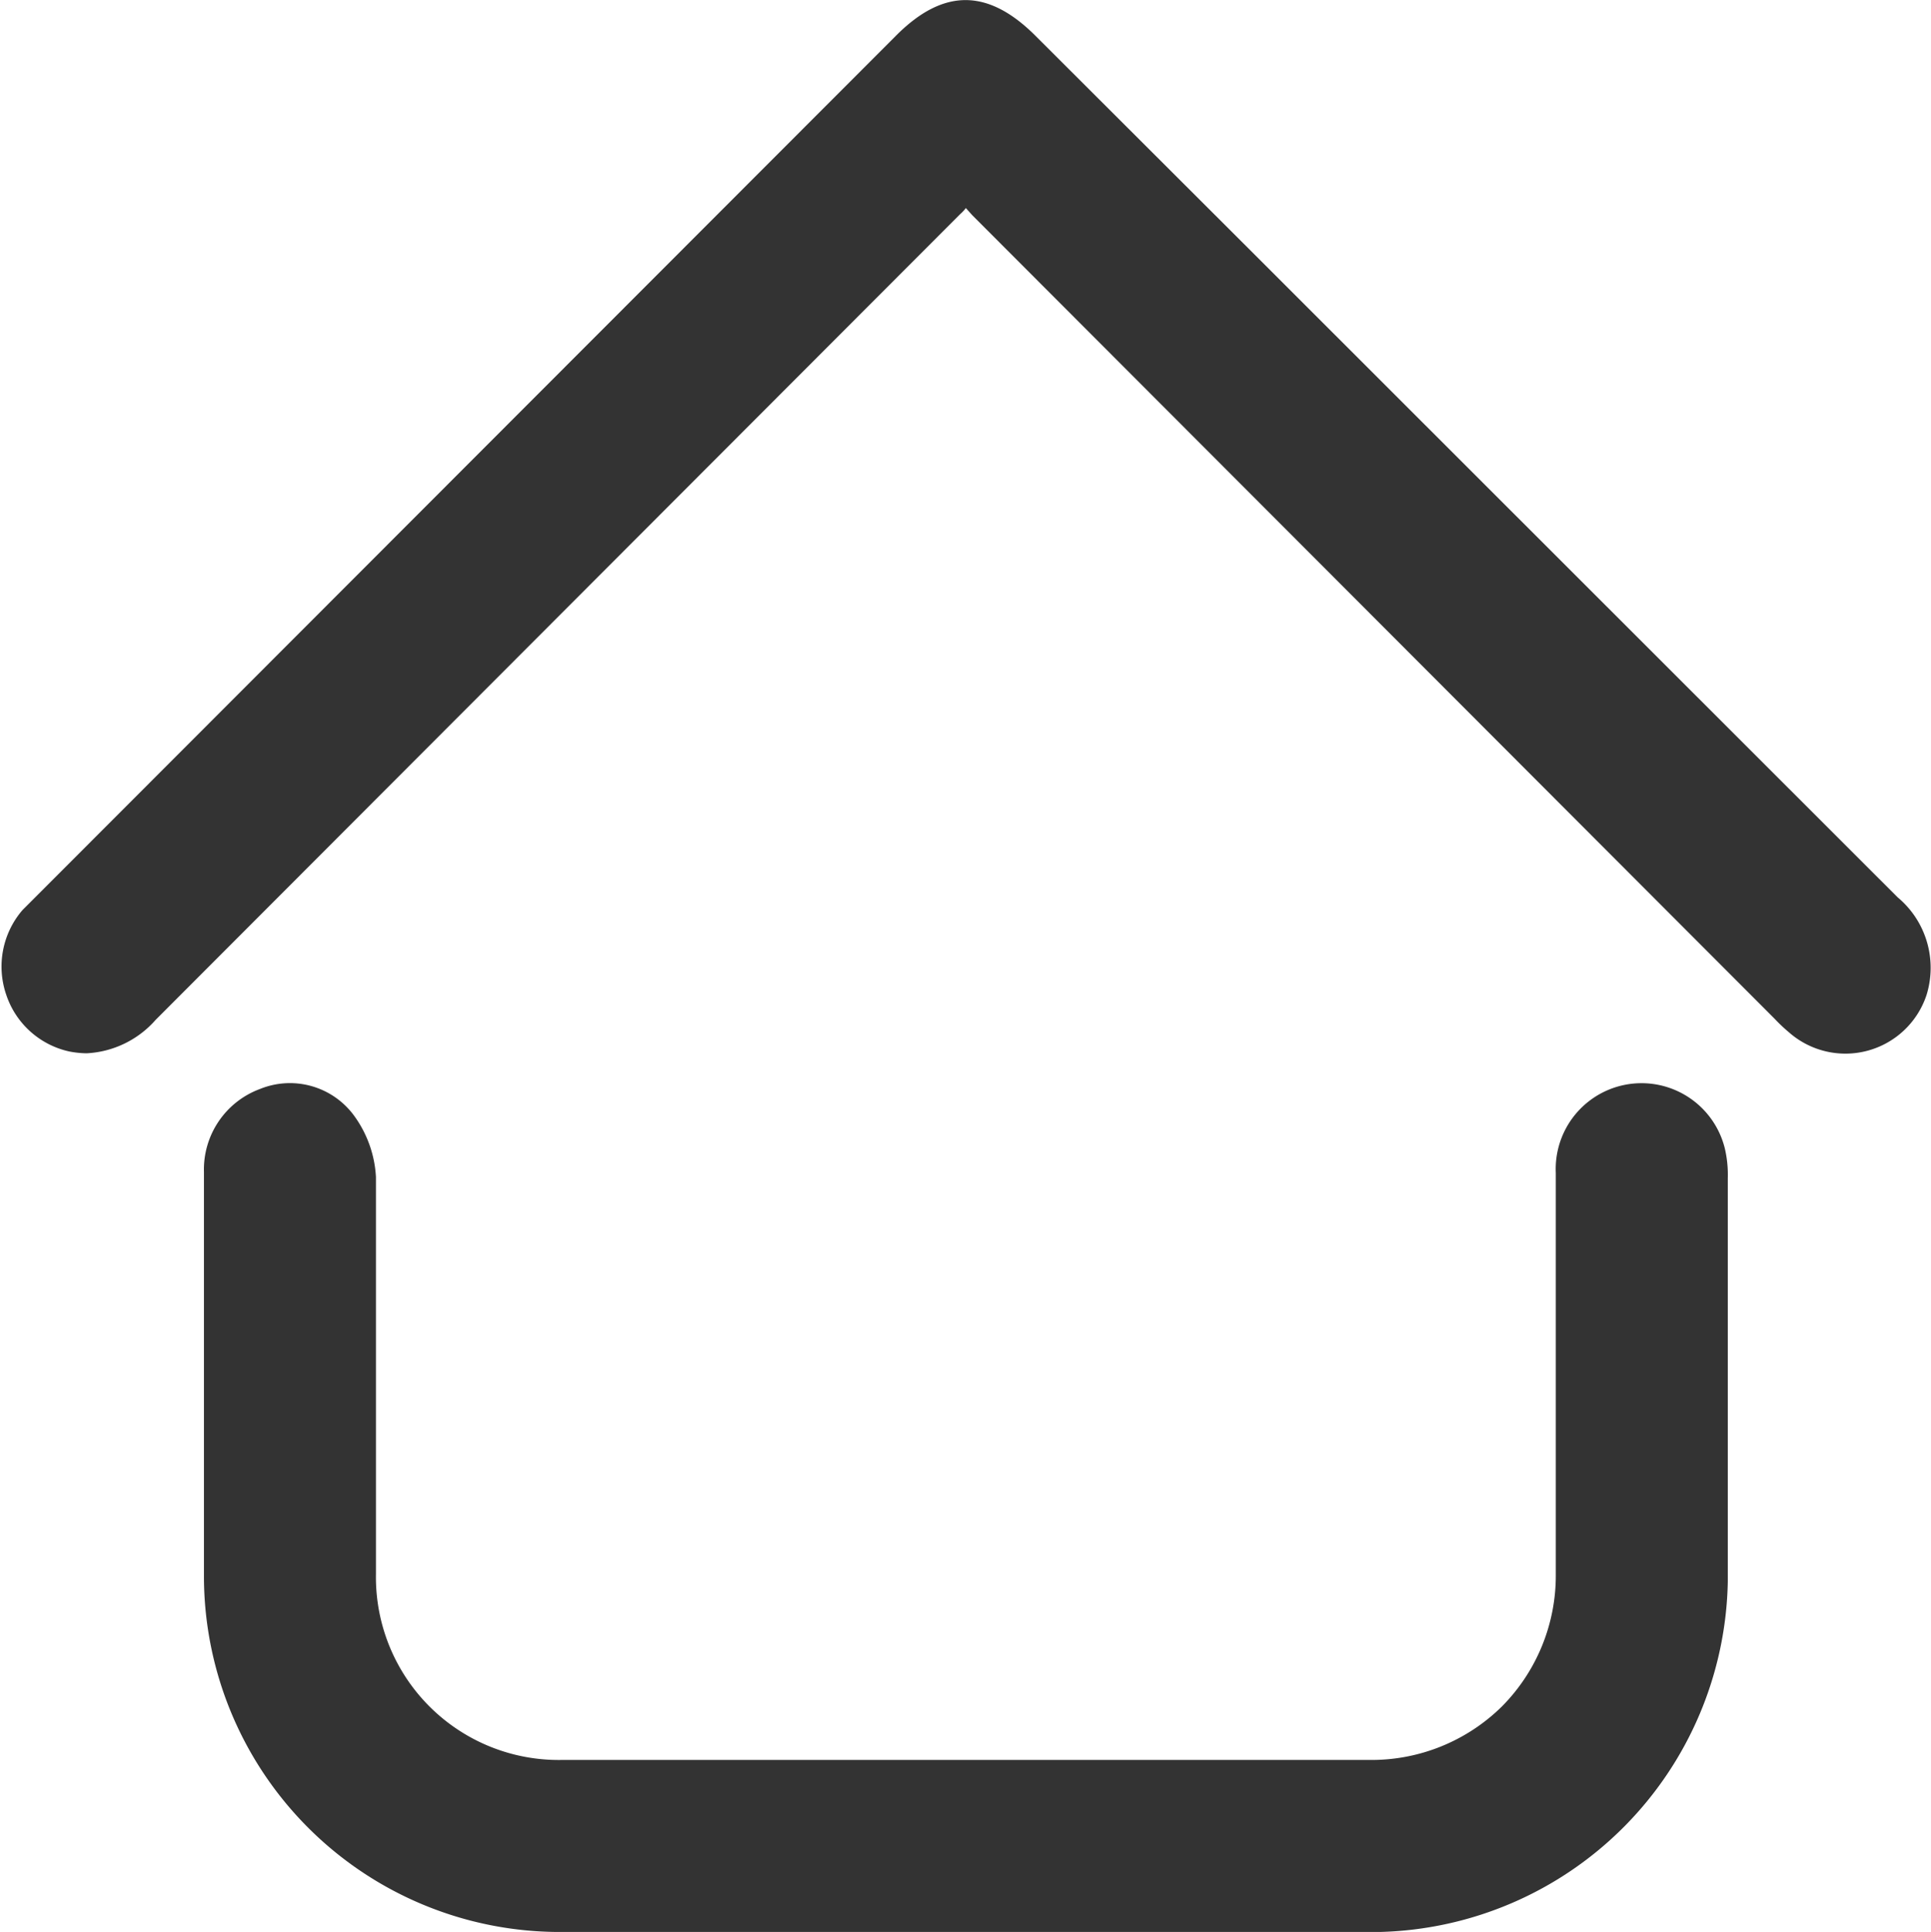 <svg xmlns="http://www.w3.org/2000/svg" viewBox="0 0 51.98 52.01"><defs><style>.cls-1{fill:#333;}</style></defs><title>Asset 11</title><g id="Layer_2" data-name="Layer 2"><g id="Layer_1-2" data-name="Layer 1"><path class="cls-1" d="M46.43,30.91a2.31,2.31,0,0,0-4.55.66q0,3.6,0,7.2v3.6a5,5,0,0,1-1.45,3.56,5,5,0,0,1-3.57,1.44H15.12a4.92,4.92,0,0,1-5-5V39.68c0-2.67,0-5.34,0-8A3.08,3.08,0,0,0,9.51,30,2.14,2.14,0,0,0,7,29.31a2.31,2.31,0,0,0-1.51,2.23q0,5.46,0,10.92A9.58,9.58,0,0,0,15,52H37.14a9.61,9.61,0,0,0,9.37-9.43q0-4.78,0-9.59V31.71A3.11,3.11,0,0,0,46.43,30.91Z"/><path class="cls-1" d="M51.08,24.15,33.45,6.53,27.91,1C26.6-.33,25.38-.33,24.08,1L1,24.1l-.08.08-.31.31a2.33,2.33,0,0,0-.44,2.29A2.31,2.31,0,0,0,1.86,28.3a2.59,2.59,0,0,0,.47.05,2.65,2.65,0,0,0,1.86-.9L18.08,13.54l7.77-7.78A1.07,1.07,0,0,0,26,5.6l.17.19L47.67,27.32l.1.1a4.35,4.35,0,0,0,.38.36,2.3,2.3,0,0,0,3.71-1A2.47,2.47,0,0,0,51.08,24.15Z"/></g></g></svg>